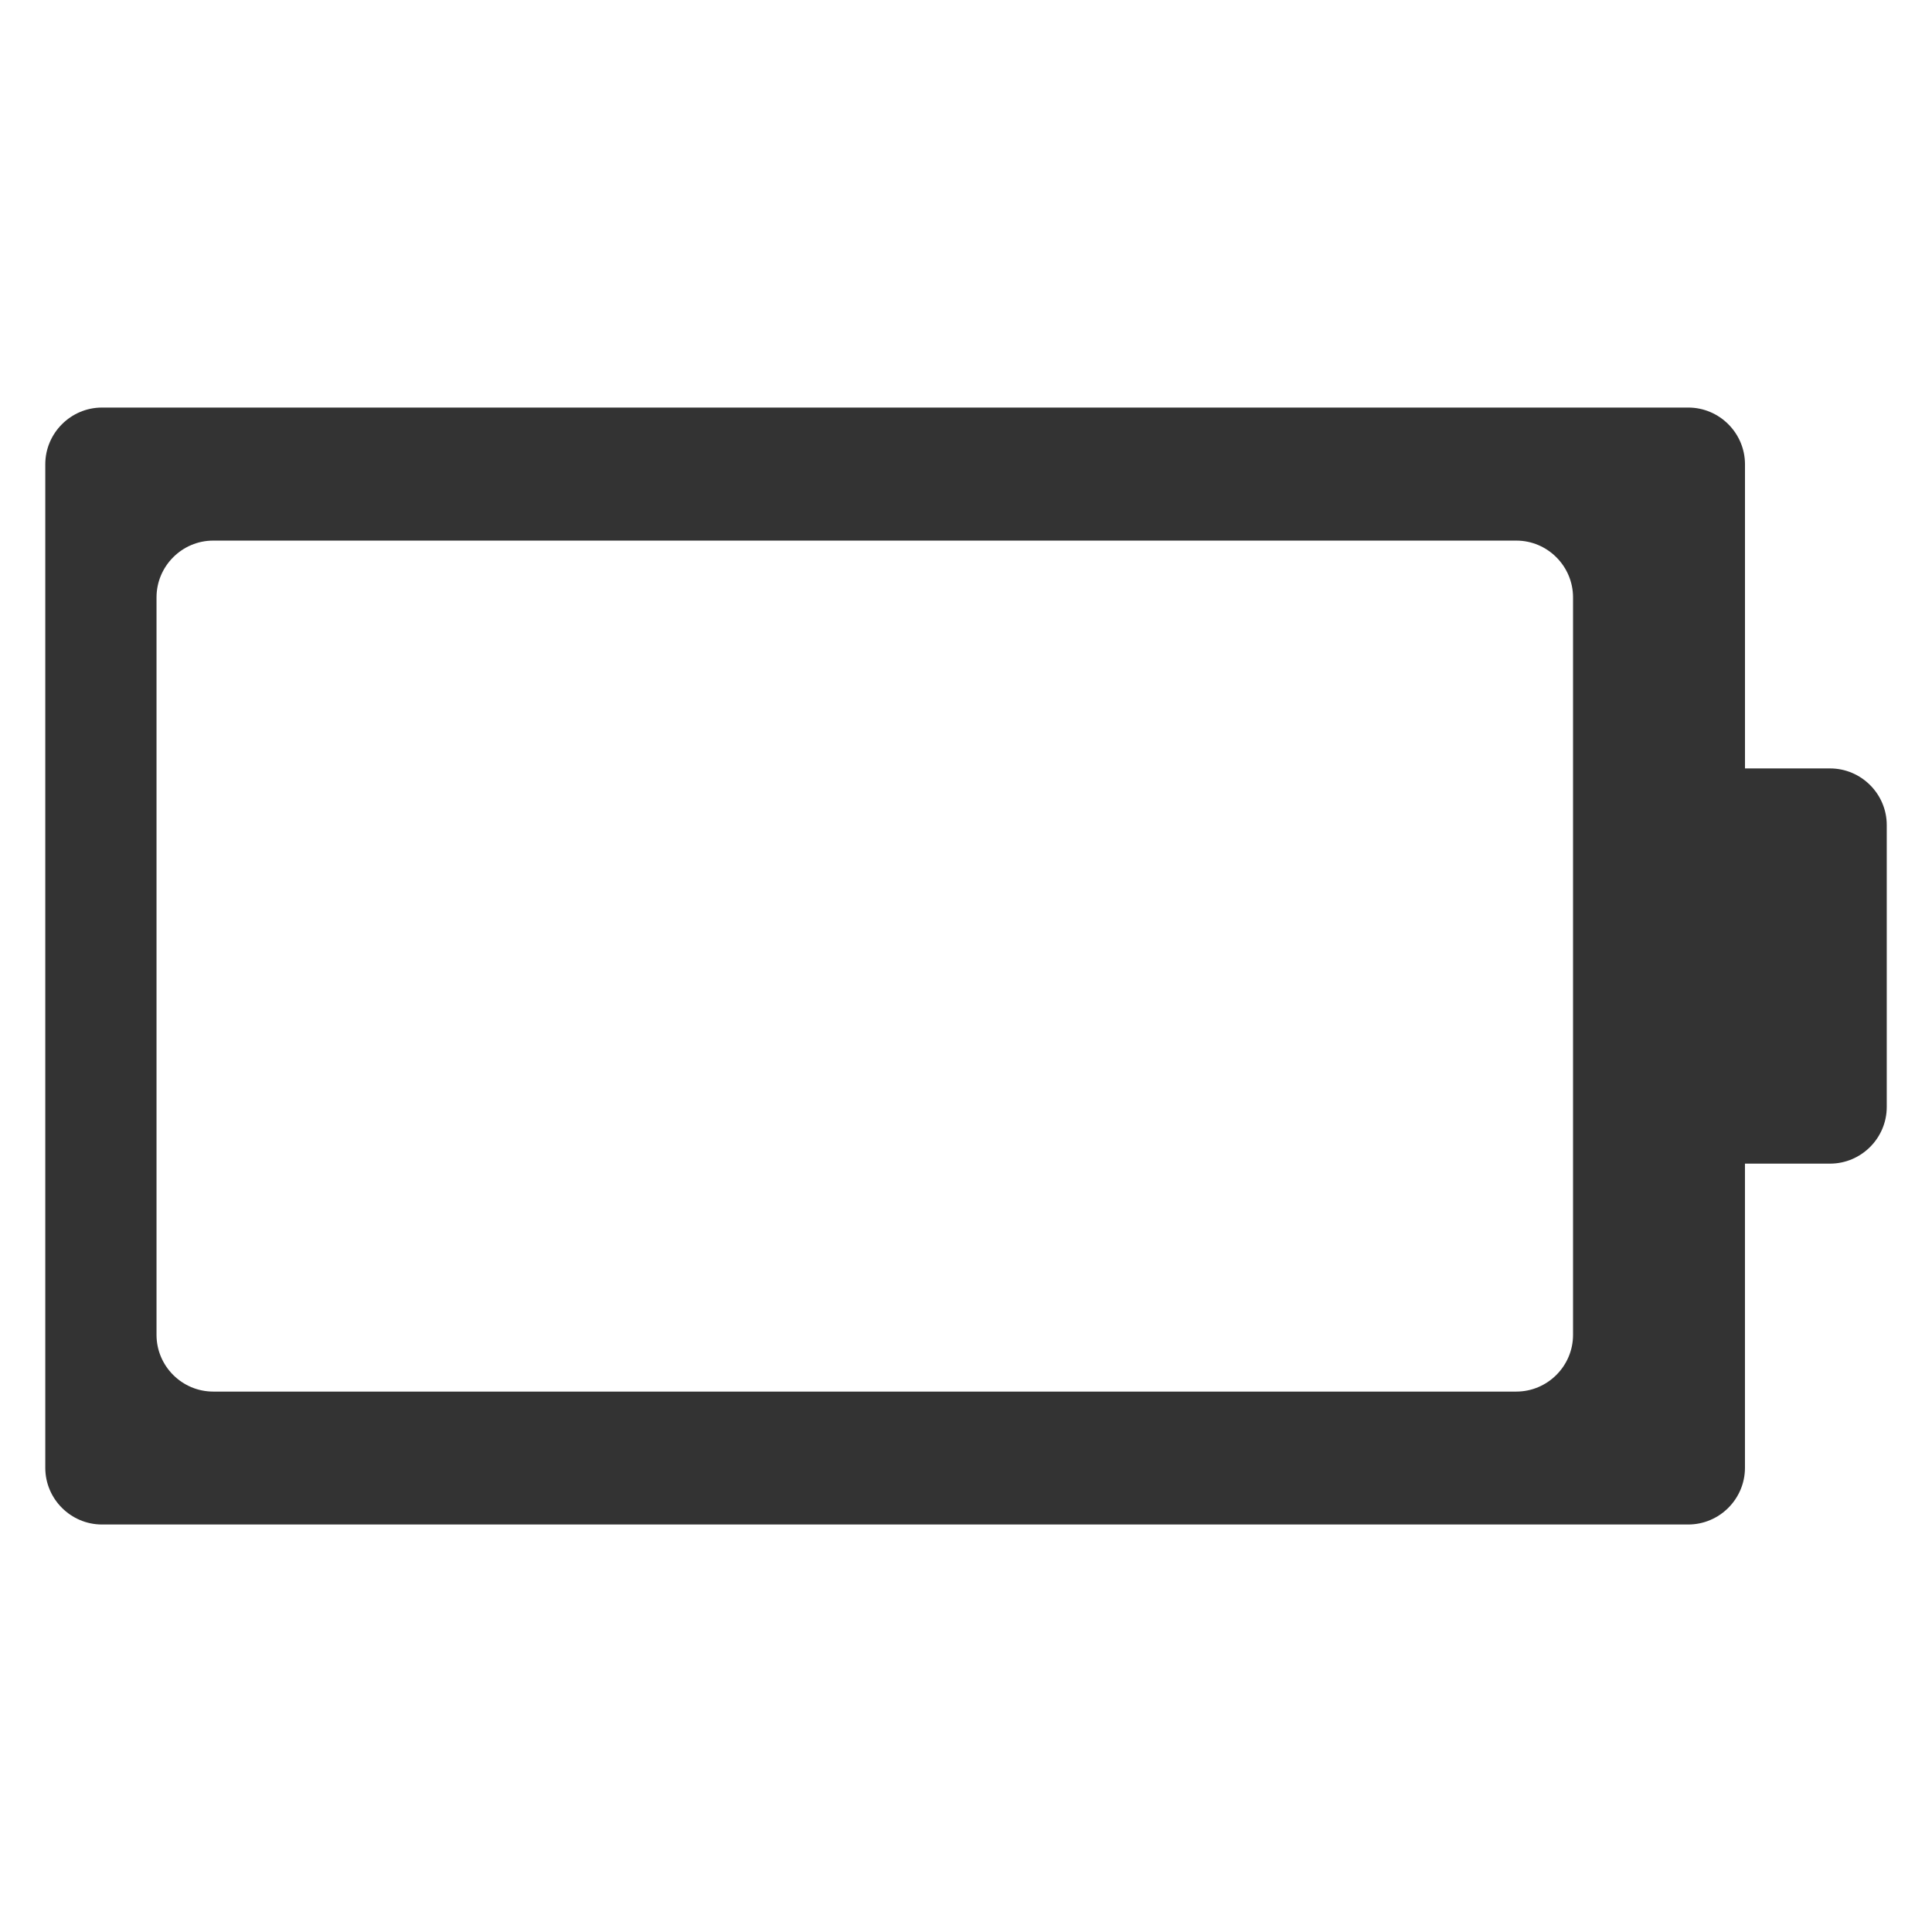 <?xml version="1.0" encoding="iso-8859-1"?>
<!-- Generator: Adobe Illustrator 14.0.0, SVG Export Plug-In . SVG Version: 6.00 Build 43363)  -->
<!DOCTYPE svg PUBLIC "-//W3C//DTD SVG 1.1//EN" "http://www.w3.org/Graphics/SVG/1.1/DTD/svg11.dtd">
<svg version="1.1" id="icon-m-energy-management-battery-verylow-layer"
	 xmlns="http://www.w3.org/2000/svg" xmlns:xlink="http://www.w3.org/1999/xlink" x="0px" y="0px" width="64px" height="64px"
	 viewBox="0 0 64 64" style="enable-background:new 0 0 64 64;" xml:space="preserve">
<g id="icon-m-energy-management-battery-verylow">
	<rect style="fill:none;" width="64" height="64"/>
	<path style="fill:#333333;" d="M60.623,25.455h-2.818V15.381c0-1.033-0.845-1.88-1.879-1.88H3.378c-1.033,0-1.878,0.847-1.878,1.88
		v33.242c0,1.033,0.845,1.878,1.878,1.878h52.547c1.034,0,1.879-0.845,1.879-1.878V38.547h2.818c1.033,0,1.879-0.845,1.879-1.878
		v-9.337C62.502,26.301,61.656,25.455,60.623,25.455z M52.109,44.22c0,1.033-0.846,1.878-1.879,1.878H7.063
		c-1.033,0-1.878-0.845-1.878-1.878V19.789c0-1.035,0.845-1.881,1.878-1.881H50.23c1.033,0,1.879,0.846,1.879,1.881V44.22z"/>
</g>
</svg>
